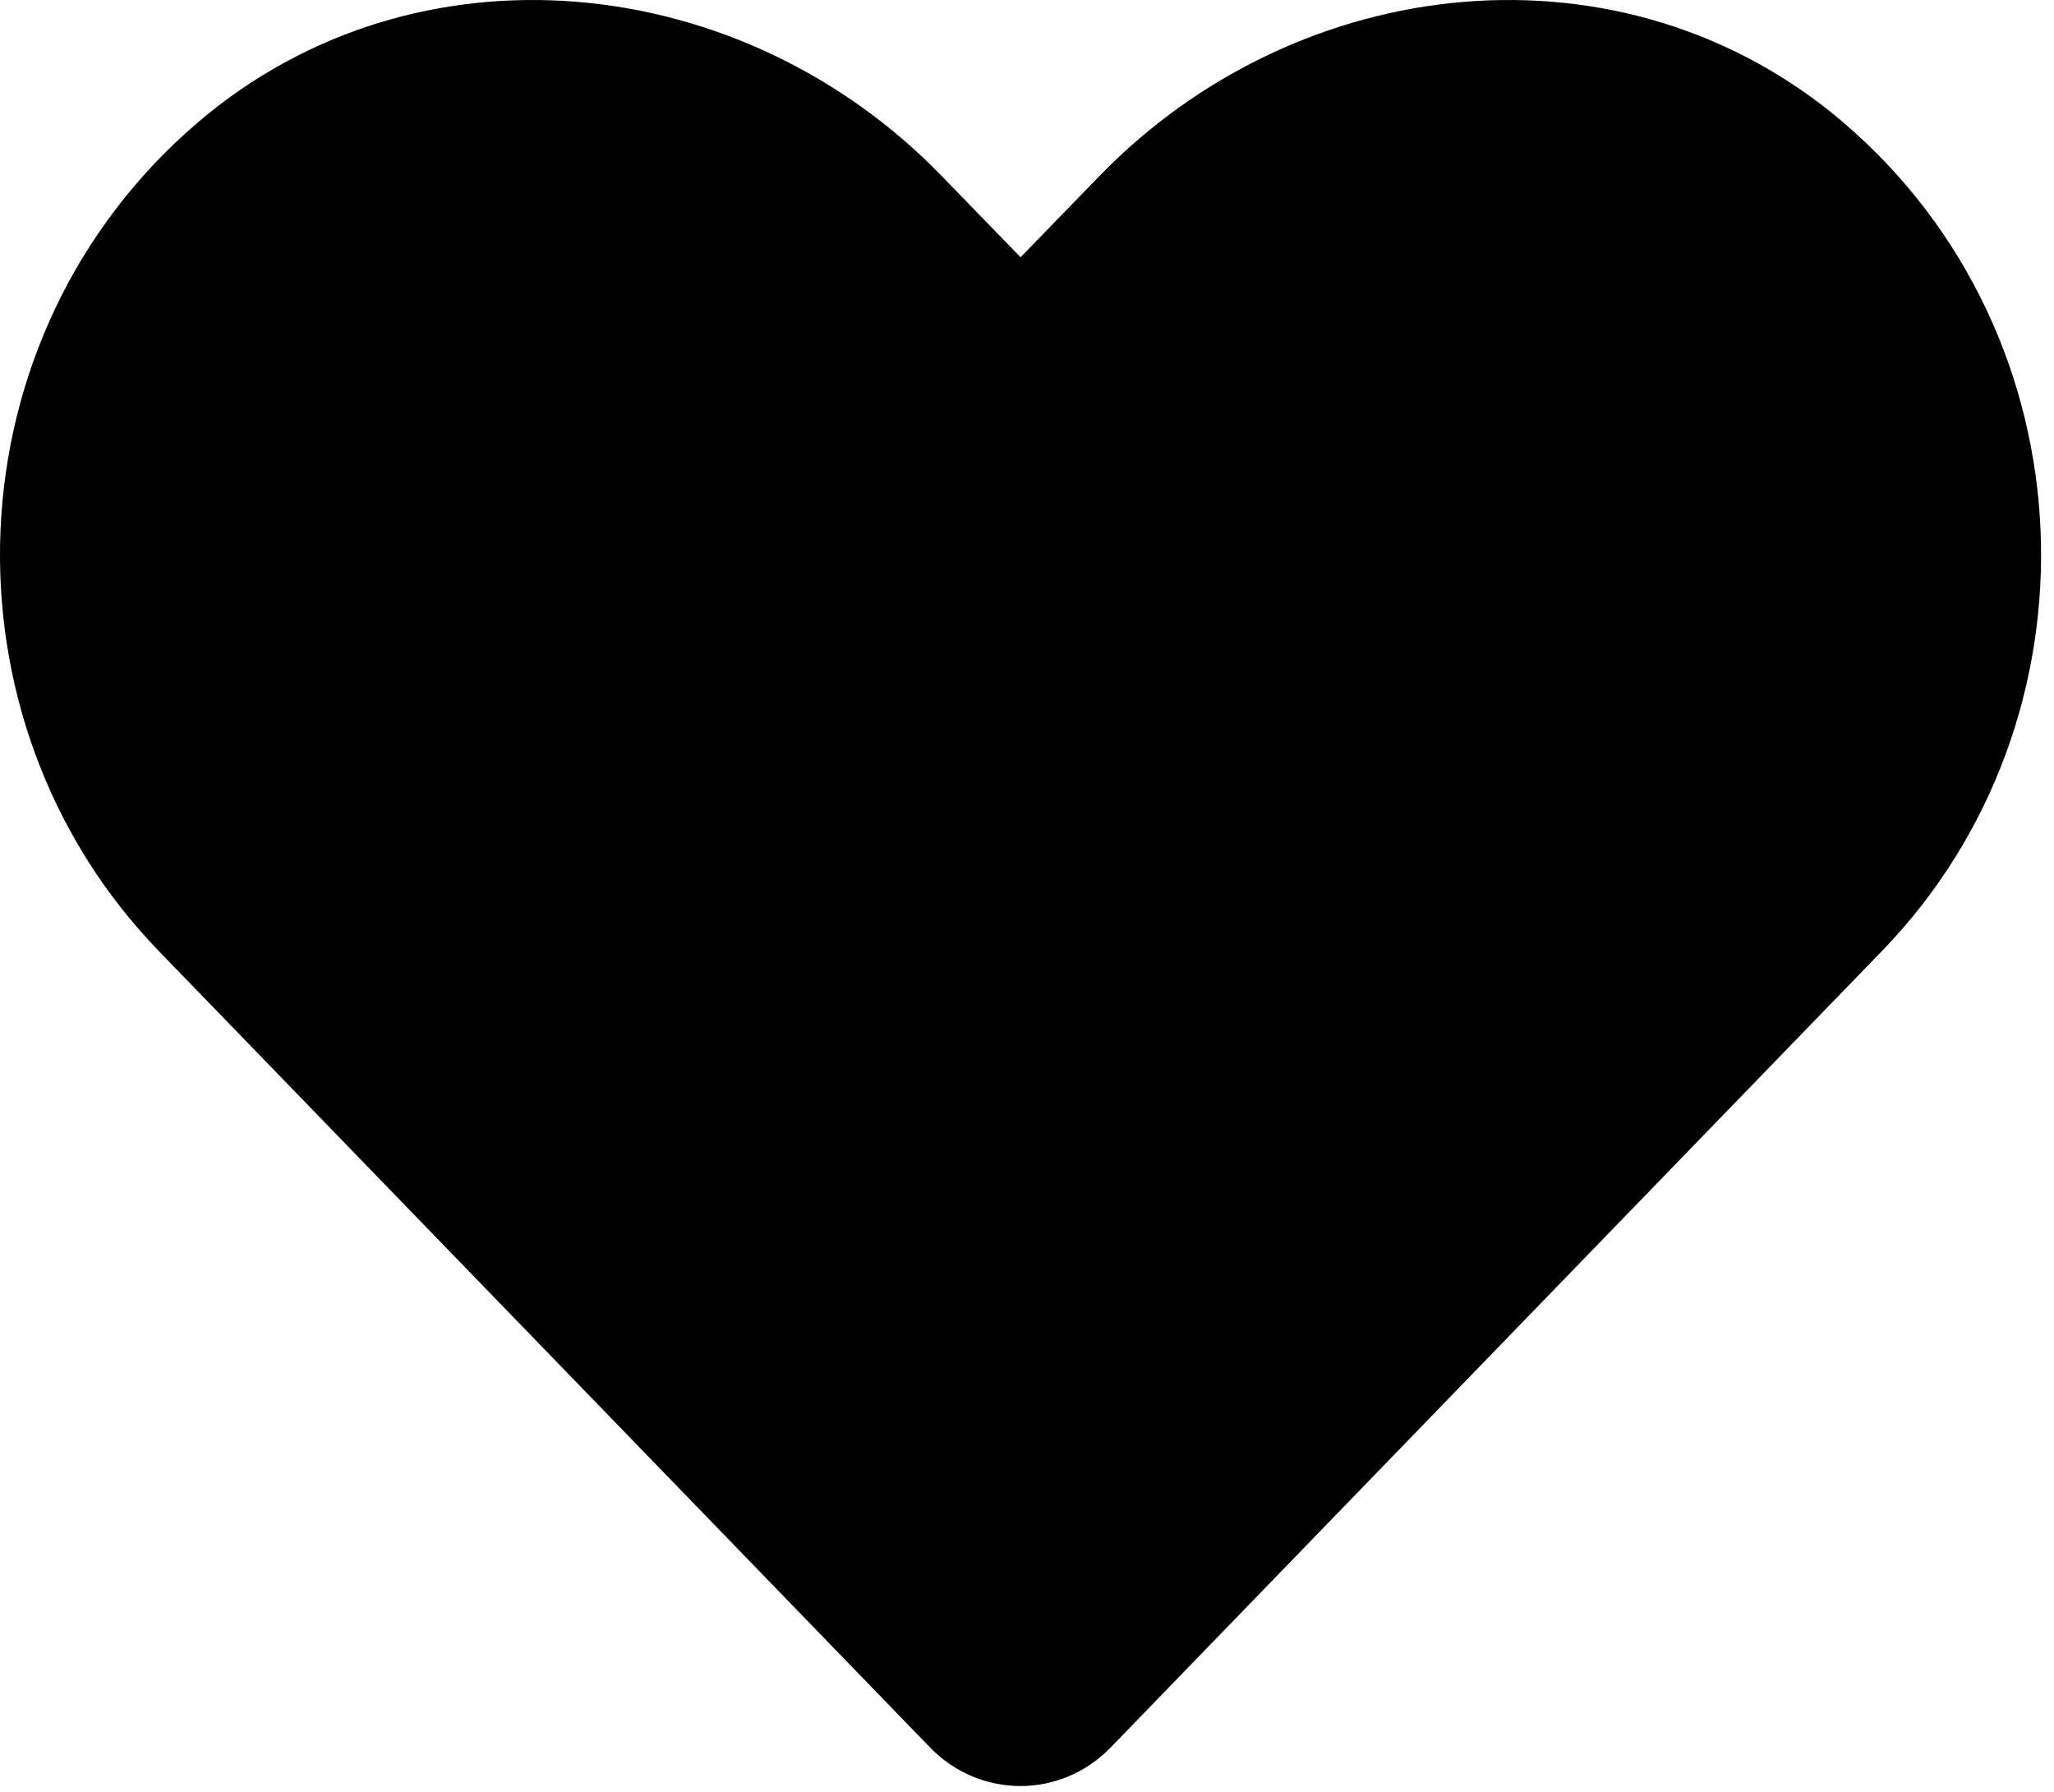 <svg width="94" height="82" viewBox="0 0 94 82" fill="none" xmlns="http://www.w3.org/2000/svg">
<path id="Vector" d="M84.342 5.589C74.345 -2.931 59.476 -1.399 50.3 8.07L46.706 11.773L43.112 8.07C33.953 -1.399 19.067 -2.931 9.069 5.589C-2.388 15.367 -2.99 32.917 7.263 43.517L42.564 79.968C44.845 82.321 48.548 82.321 50.829 79.968L86.13 43.517C96.401 32.917 95.799 15.367 84.342 5.589Z" fill="black"/>
</svg>

